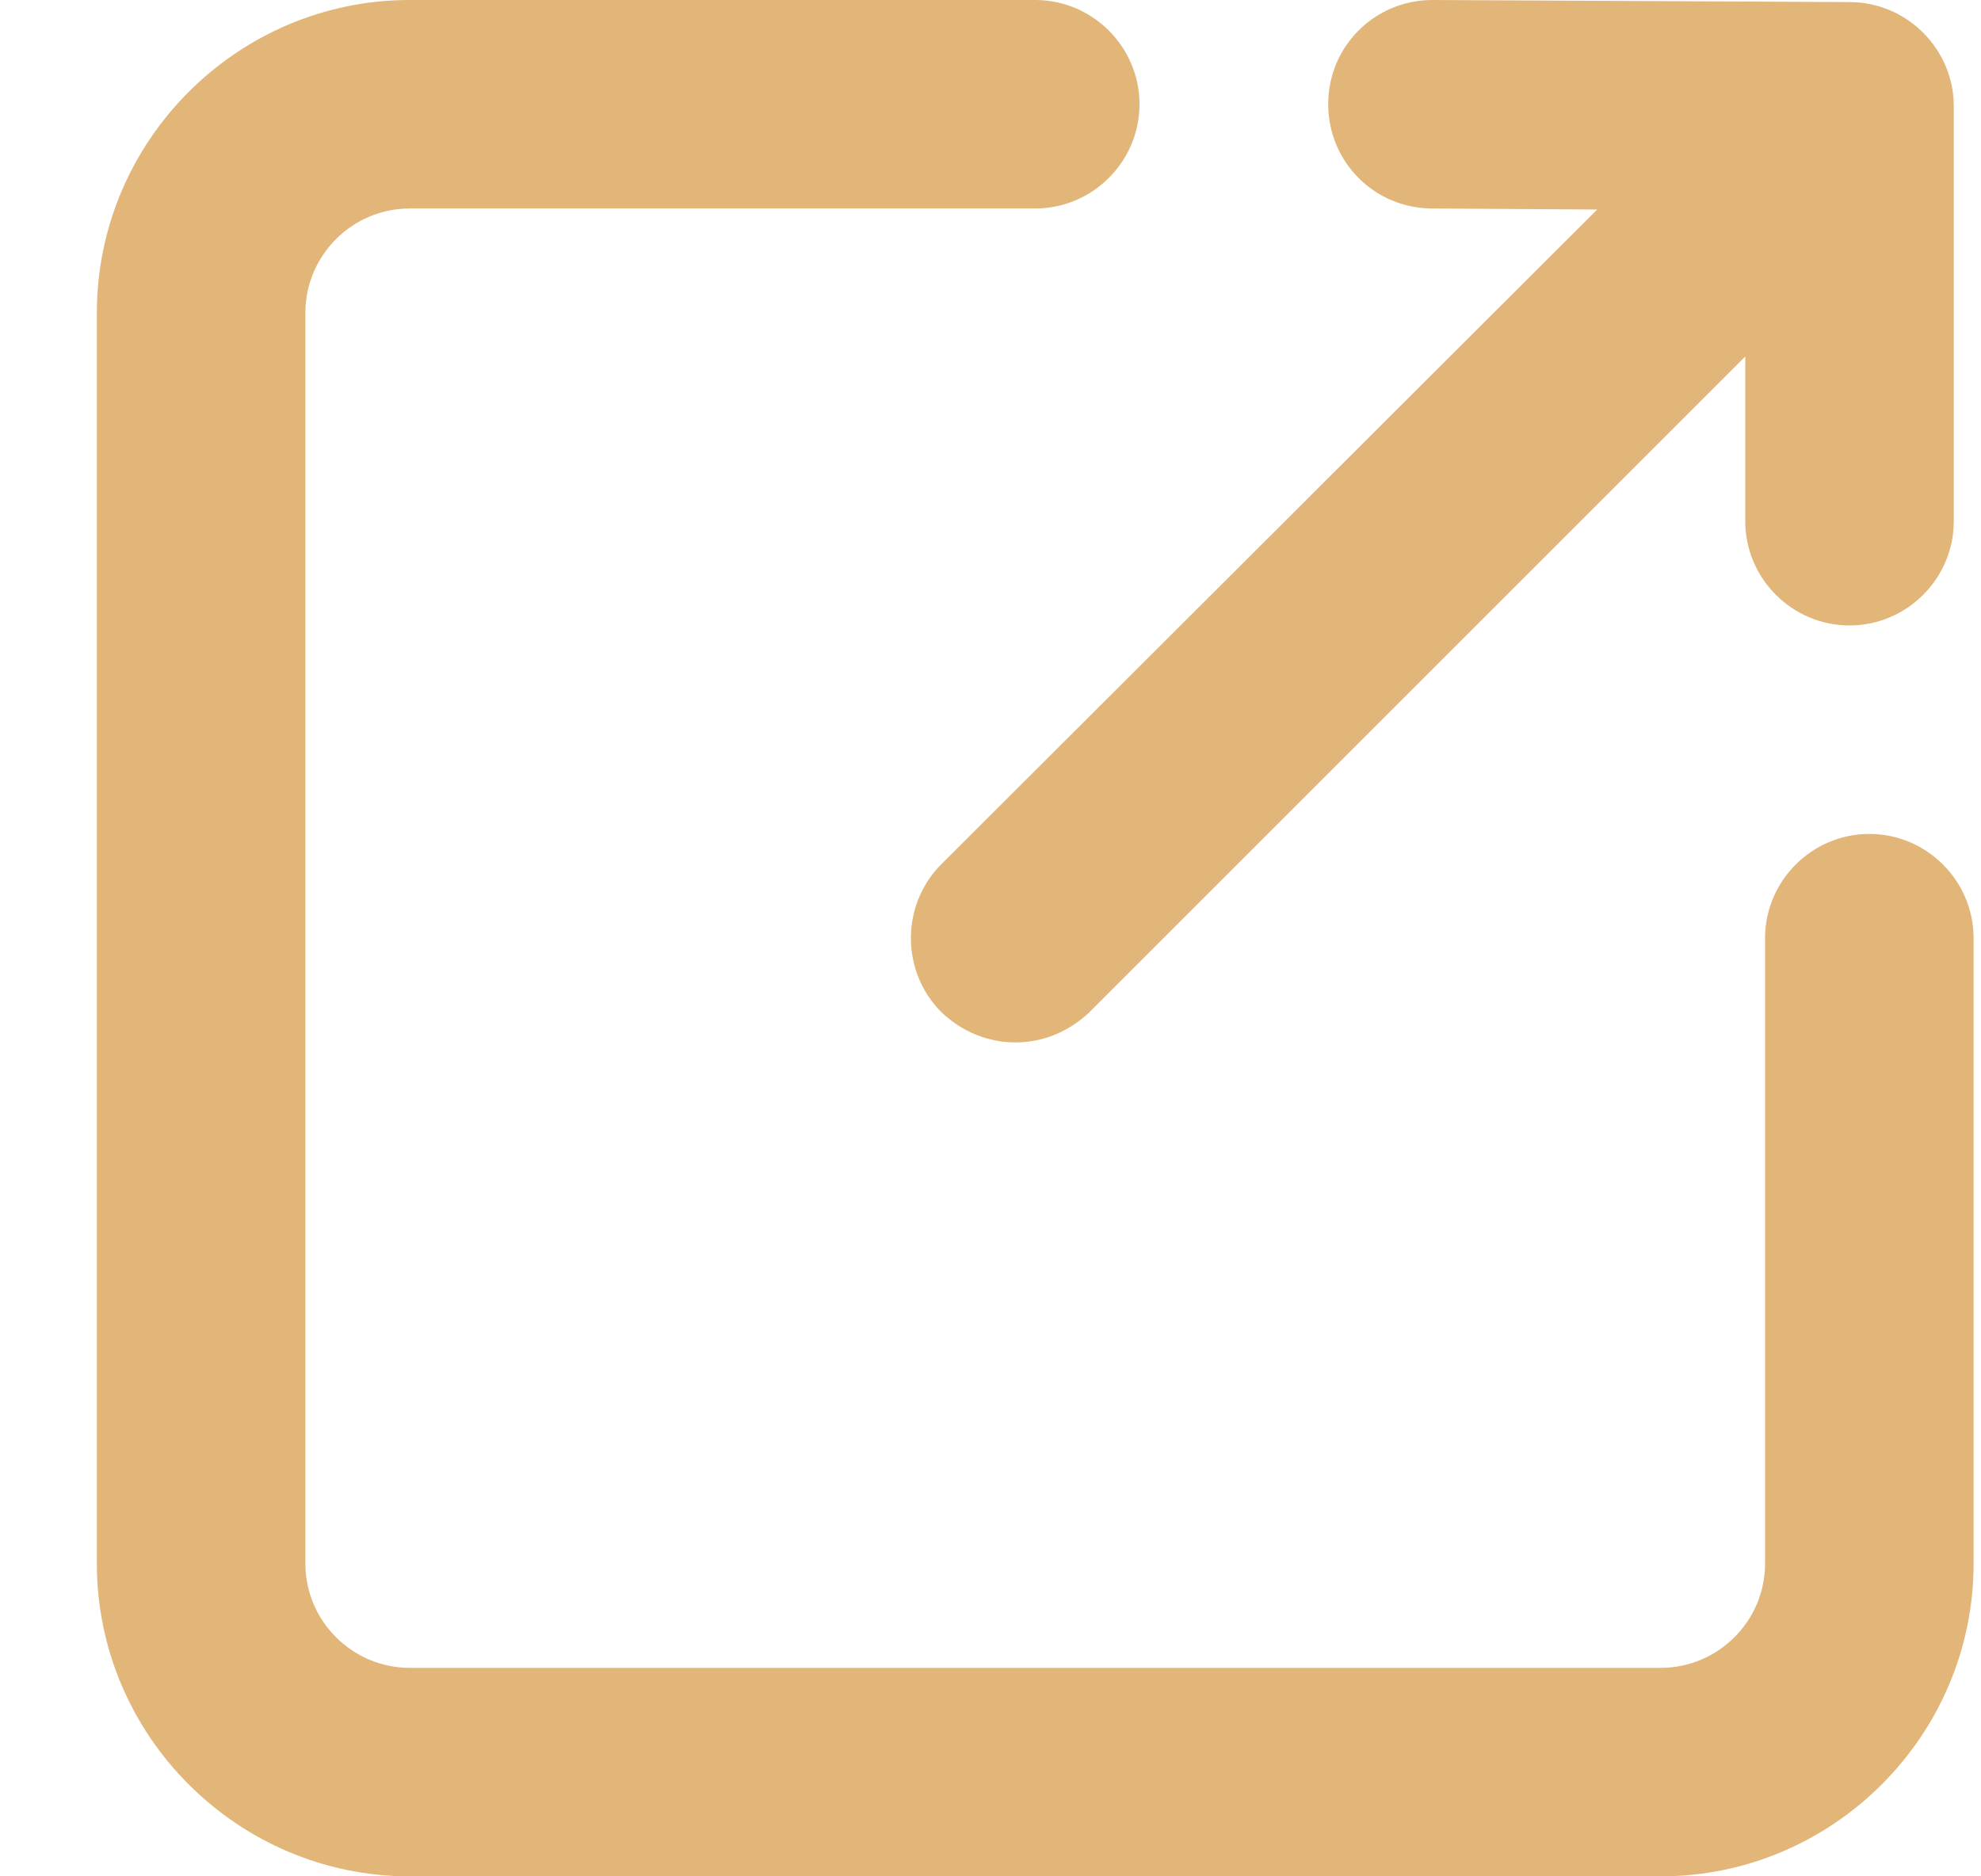 <?xml version="1.0" encoding="UTF-8"?>
<svg width="19px" height="18px" viewBox="0 0 19 18" version="1.1" xmlns="http://www.w3.org/2000/svg" xmlns:xlink="http://www.w3.org/1999/xlink">
    <title>icon/general/24x24/outline/external-link@1x</title>
    <g id="页面-1" stroke="none" stroke-width="1" fill="none" fill-rule="evenodd">
        <g id="(B)Check-Detail-2-MetaTrust-(SA)(EVM)-展开备份" transform="translate(-1824, -808)" fill="#E2B578">
            <g id="icon/general/24x24/outline/external-link" transform="translate(1824, 808)">
                <path d="M9.929,0 C10.479,0 10.929,0.45 10.929,1 C10.929,1.55 10.479,2 9.929,2 L9.929,2 L3.929,2 C3.379,2 2.929,2.45 2.929,3 L2.929,3 L2.929,15 C2.929,15.55 3.379,16 3.929,16 L3.929,16 L15.929,16 C16.479,16 16.929,15.55 16.929,15 L16.929,15 L16.929,9 C16.929,8.45 17.379,8 17.929,8 C18.479,8 18.929,8.45 18.929,9 L18.929,9 L18.929,15 C18.929,16.65 17.579,18 15.929,18 L15.929,18 L3.929,18 C2.279,18 0.929,16.65 0.929,15 L0.929,15 L0.929,3 C0.929,1.35 2.279,0 3.929,0 L3.929,0 Z M13.749,0 L17.739,0.02 C18.289,0.02 18.739,0.47 18.739,1.02 L18.739,1.02 L18.739,5 C18.739,5.55 18.289,6 17.739,6 C17.189,6 16.739,5.55 16.739,5 L16.739,5 L16.739,3.42 L10.449,9.71 C10.249,9.9 9.999,10 9.739,10 C9.479,10 9.229,9.9 9.029,9.71 C8.639,9.32 8.639,8.68 9.029,8.29 L9.029,8.29 L15.319,2.01 L13.739,2 C13.179,2 12.739,1.55 12.739,1 C12.739,0.44 13.189,0 13.739,0 L13.739,0 L13.749,0 Z" id="-Icon-Сolor"></path>
            </g>
        </g>
    </g>
</svg>